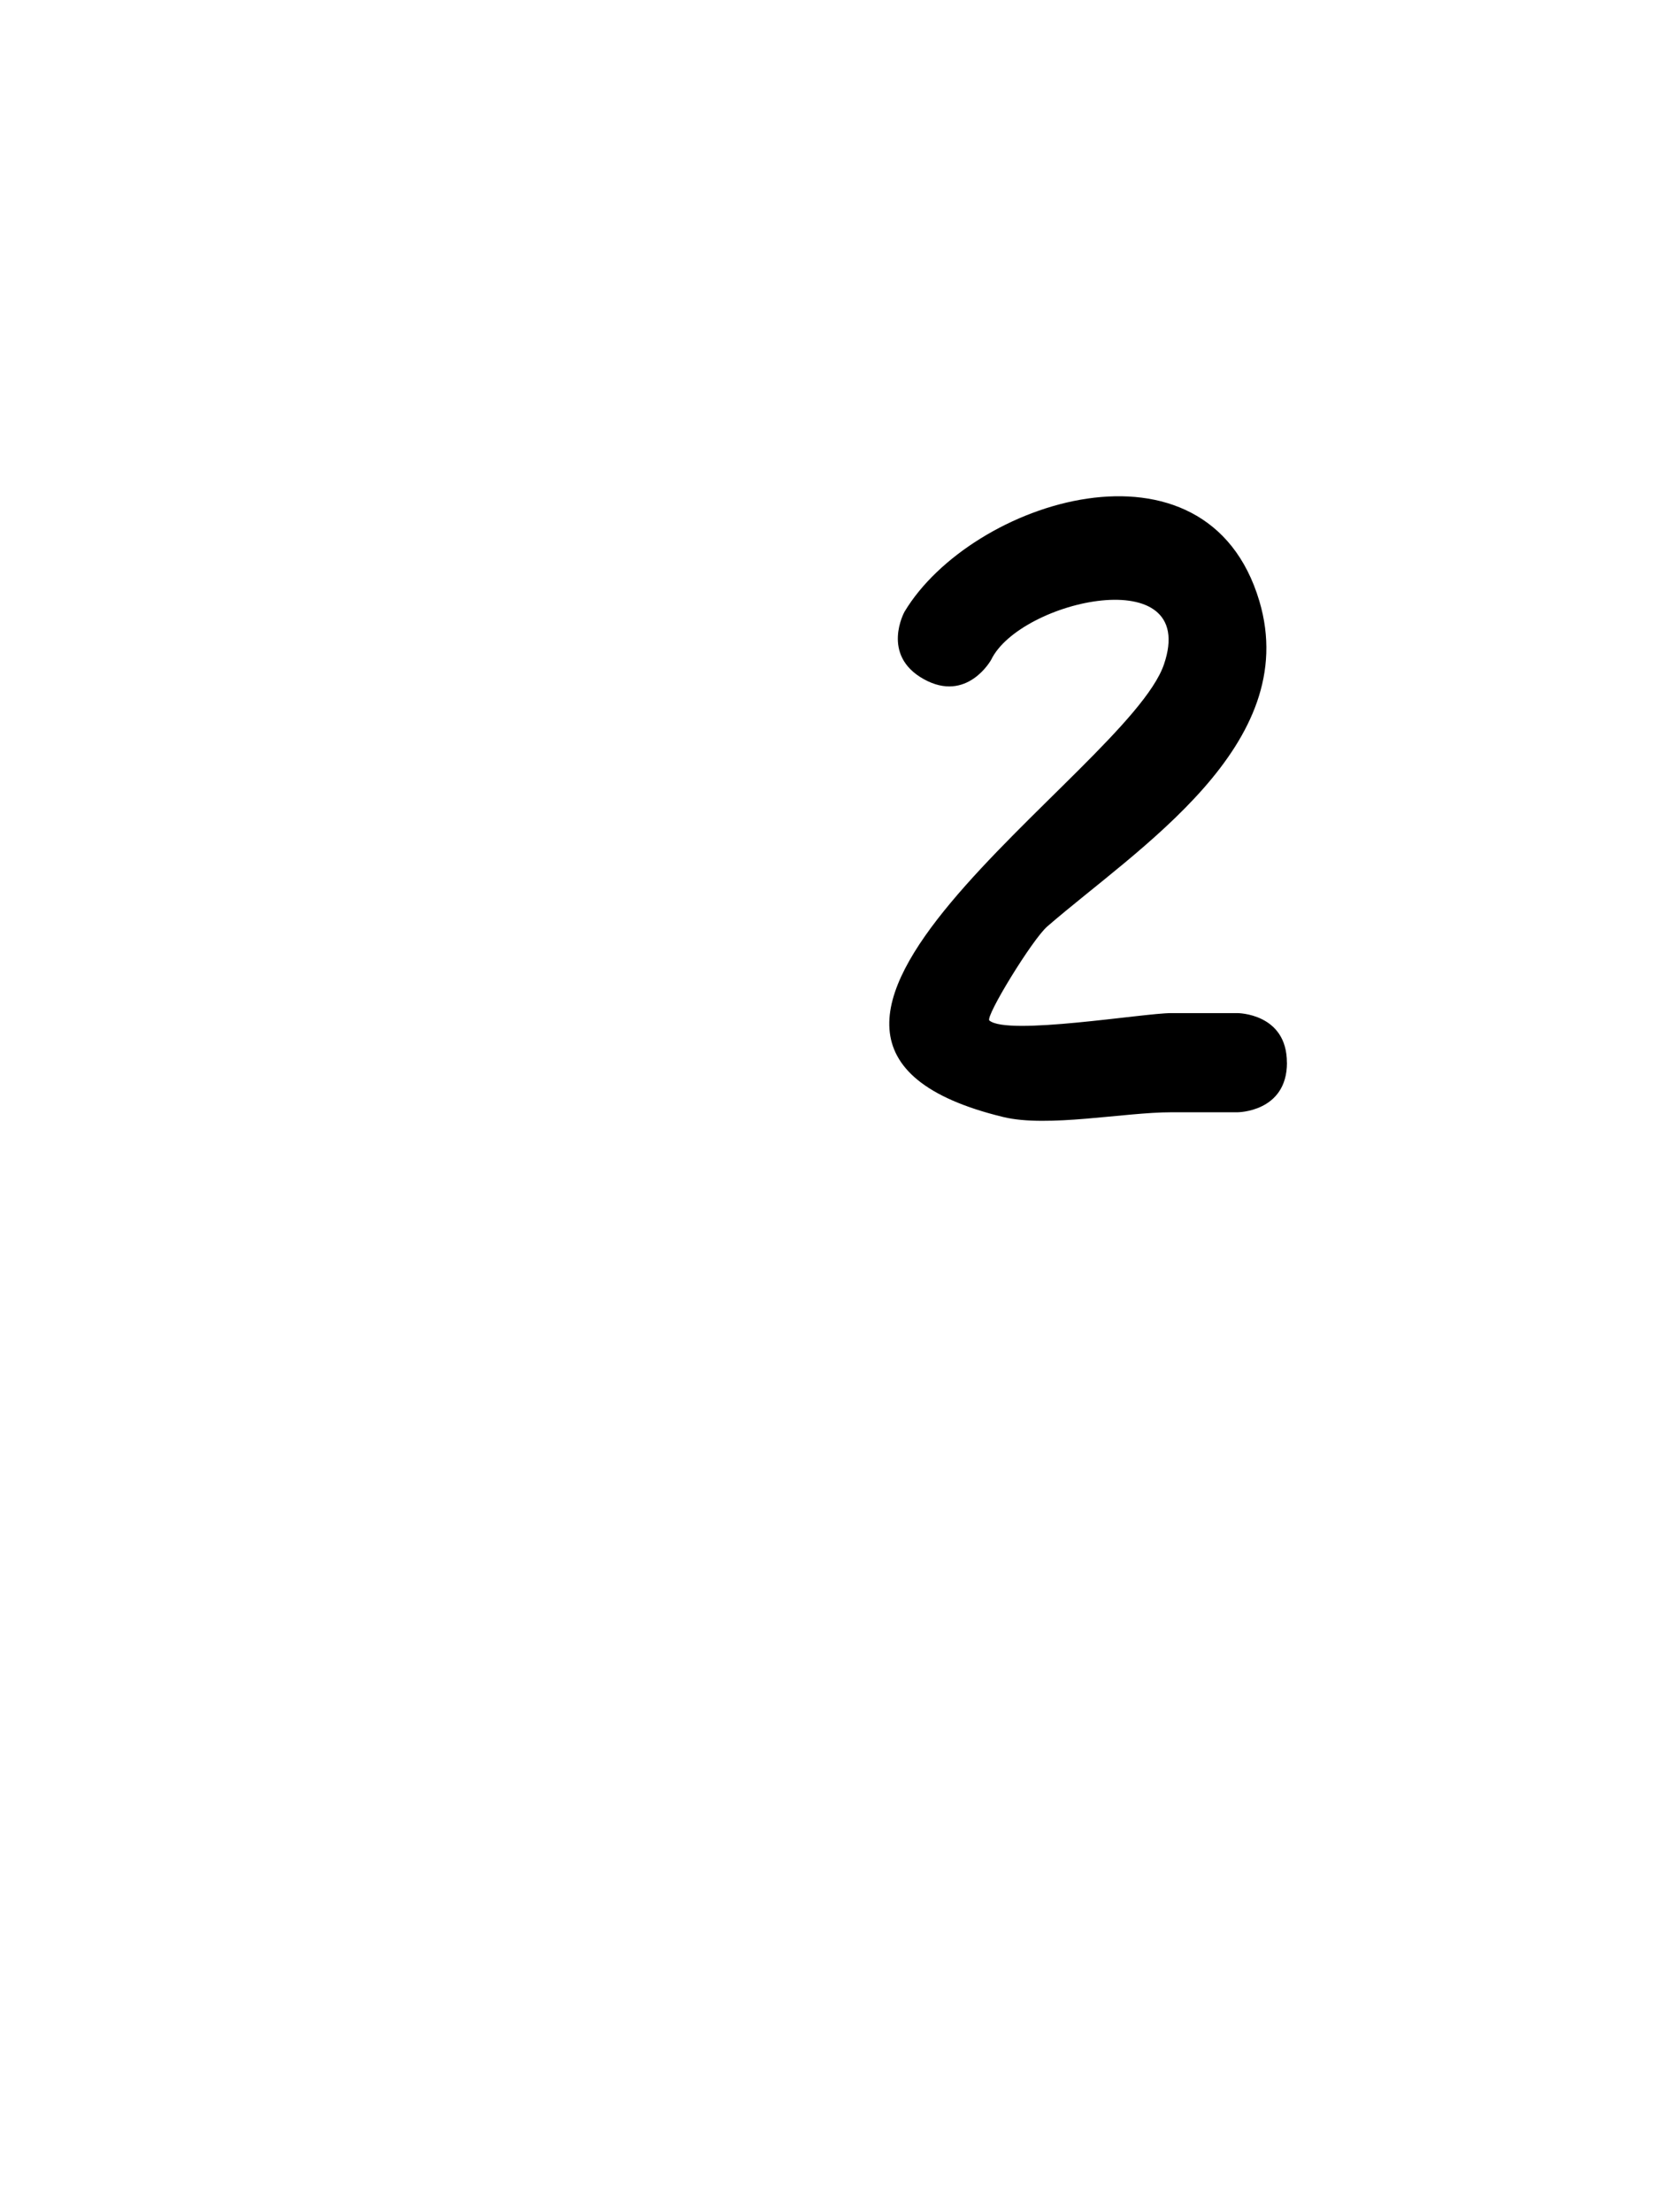 <svg version="1.1" xmlns="http://www.w3.org/2000/svg" xmlns:xlink="http://www.w3.org/1999/xlink" width="25.09" height="33.478" viewBox="0,0,25.09,33.478"><g transform="translate(-227.455,-163.261)"><g data-paper-data="{&quot;isPaintingLayer&quot;:true}" fill-rule="nonzero" stroke="none" stroke-linecap="butt" stroke-linejoin="miter" stroke-miterlimit="10" stroke-dasharray="" stroke-dashoffset="0" style="mix-blend-mode: normal"><path d="M246.942,179.346c0,0.75 -0.75,0.75 -0.75,0.75c-0.256,0 -0.744,0 -1,0c-0.717,0 -1.875,0.235 -2.545,0.072c-4.8,-1.164 1.871,-5.21 2.432,-6.85c0.541,-1.58 -2.179,-0.979 -2.617,-0.069c0,0 -0.364,0.656 -1.02,0.291c-0.656,-0.364 -0.291,-1.02 -0.291,-1.02c1.008,-1.681 4.579,-2.831 5.373,-0.161c0.65,2.184 -1.84,3.737 -3.212,4.925c-0.226,0.196 -0.943,1.367 -0.876,1.423c0.277,0.234 2.331,-0.112 2.755,-0.112c0.256,0 0.513,0 0.769,0h0.231c0,0 0.75,0 0.75,0.75z" fill="#000000" stroke-width="0.5"/><path d="M227.455,196.739v-33.478h25.09v33.478z" fill="none" stroke-width="0"/></g></g></svg>